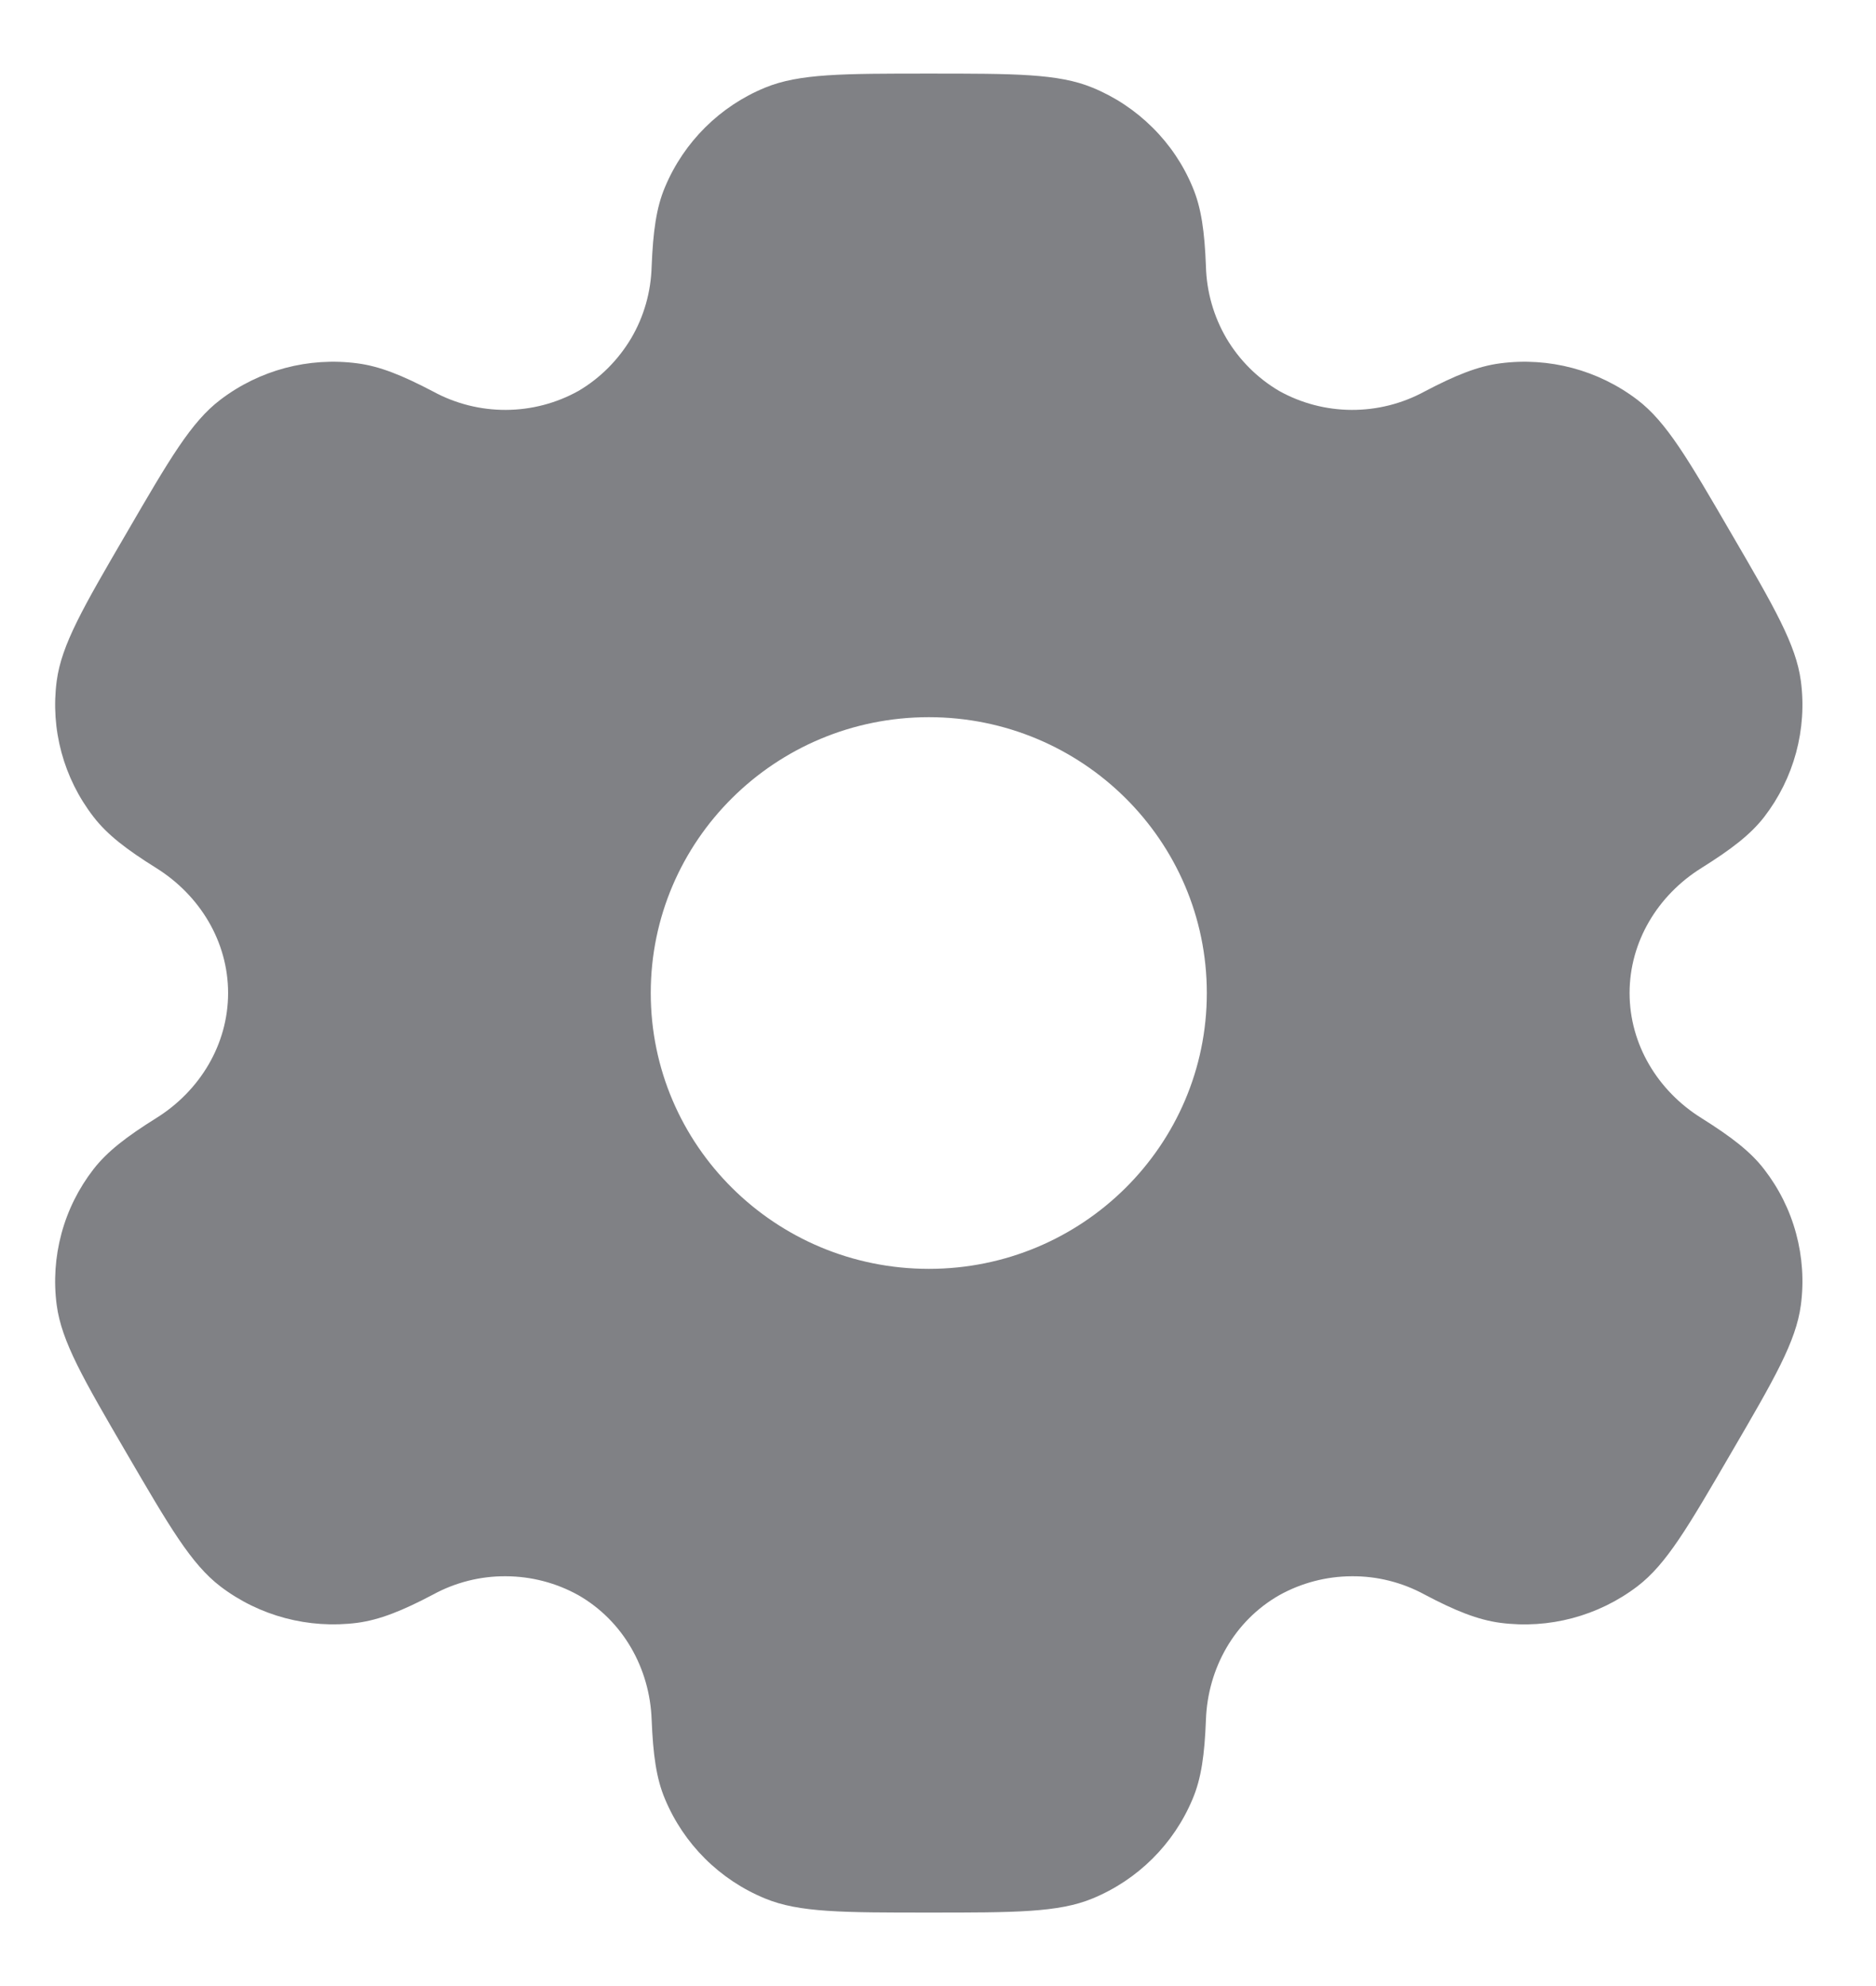 <svg width="17" height="18" viewBox="0 0 17 18" fill="none" xmlns="http://www.w3.org/2000/svg">
<path fill-rule="evenodd" clip-rule="evenodd" d="M9.899 0.794C9.591 0.667 9.199 0.667 8.417 0.667C7.634 0.667 7.243 0.667 6.934 0.794C6.524 0.962 6.197 1.287 6.026 1.696C5.947 1.882 5.918 2.099 5.905 2.415C5.899 2.644 5.836 2.868 5.72 3.065C5.603 3.262 5.439 3.427 5.242 3.543C5.041 3.655 4.815 3.714 4.585 3.715C4.355 3.716 4.128 3.659 3.926 3.549C3.644 3.401 3.44 3.319 3.238 3.293C2.797 3.235 2.351 3.353 1.997 3.623C1.732 3.824 1.536 4.161 1.145 4.834C0.753 5.506 0.558 5.842 0.514 6.171C0.456 6.609 0.576 7.053 0.848 7.404C0.971 7.564 1.145 7.698 1.414 7.866C1.812 8.114 2.067 8.535 2.067 9C2.067 9.465 1.812 9.887 1.415 10.134C1.145 10.303 0.971 10.437 0.847 10.597C0.713 10.77 0.614 10.968 0.557 11.18C0.5 11.392 0.485 11.612 0.514 11.829C0.558 12.158 0.753 12.495 1.145 13.167C1.537 13.839 1.732 14.175 1.997 14.378C2.35 14.647 2.797 14.765 3.238 14.708C3.44 14.681 3.644 14.6 3.926 14.451C4.128 14.341 4.355 14.284 4.585 14.286C4.815 14.287 5.041 14.346 5.242 14.458C5.647 14.691 5.888 15.12 5.905 15.585C5.918 15.902 5.947 16.119 6.026 16.305C6.196 16.713 6.522 17.038 6.934 17.207C7.242 17.334 7.634 17.334 8.417 17.334C9.199 17.334 9.591 17.334 9.899 17.207C10.31 17.038 10.636 16.714 10.807 16.305C10.886 16.119 10.916 15.902 10.928 15.585C10.945 15.12 11.186 14.69 11.592 14.458C11.793 14.346 12.019 14.287 12.249 14.286C12.479 14.284 12.705 14.341 12.908 14.451C13.189 14.6 13.393 14.681 13.595 14.708C14.037 14.766 14.483 14.647 14.837 14.378C15.102 14.176 15.297 13.839 15.688 13.167C16.08 12.495 16.275 12.159 16.319 11.829C16.348 11.612 16.333 11.391 16.276 11.18C16.219 10.968 16.12 10.77 15.986 10.597C15.863 10.437 15.688 10.303 15.419 10.134C15.022 9.887 14.767 9.465 14.767 9C14.767 8.535 15.022 8.114 15.418 7.867C15.688 7.698 15.863 7.564 15.987 7.404C16.121 7.23 16.219 7.032 16.276 6.821C16.333 6.609 16.348 6.388 16.319 6.171C16.275 5.843 16.08 5.506 15.688 4.834C15.297 4.161 15.102 3.825 14.837 3.623C14.482 3.353 14.036 3.235 13.595 3.293C13.393 3.319 13.189 3.401 12.908 3.549C12.705 3.659 12.479 3.716 12.248 3.715C12.018 3.714 11.792 3.655 11.591 3.543C11.394 3.427 11.229 3.262 11.113 3.065C10.998 2.868 10.934 2.644 10.928 2.415C10.916 2.099 10.886 1.882 10.807 1.696C10.723 1.493 10.599 1.309 10.443 1.155C10.287 1 10.102 0.877 9.899 0.794ZM8.417 11.5C9.808 11.5 10.936 10.381 10.936 9C10.936 7.619 9.807 6.5 8.417 6.5C7.025 6.5 5.897 7.619 5.897 9C5.897 10.381 7.026 11.5 8.417 11.5Z" fill="#808185"/>
</svg>
